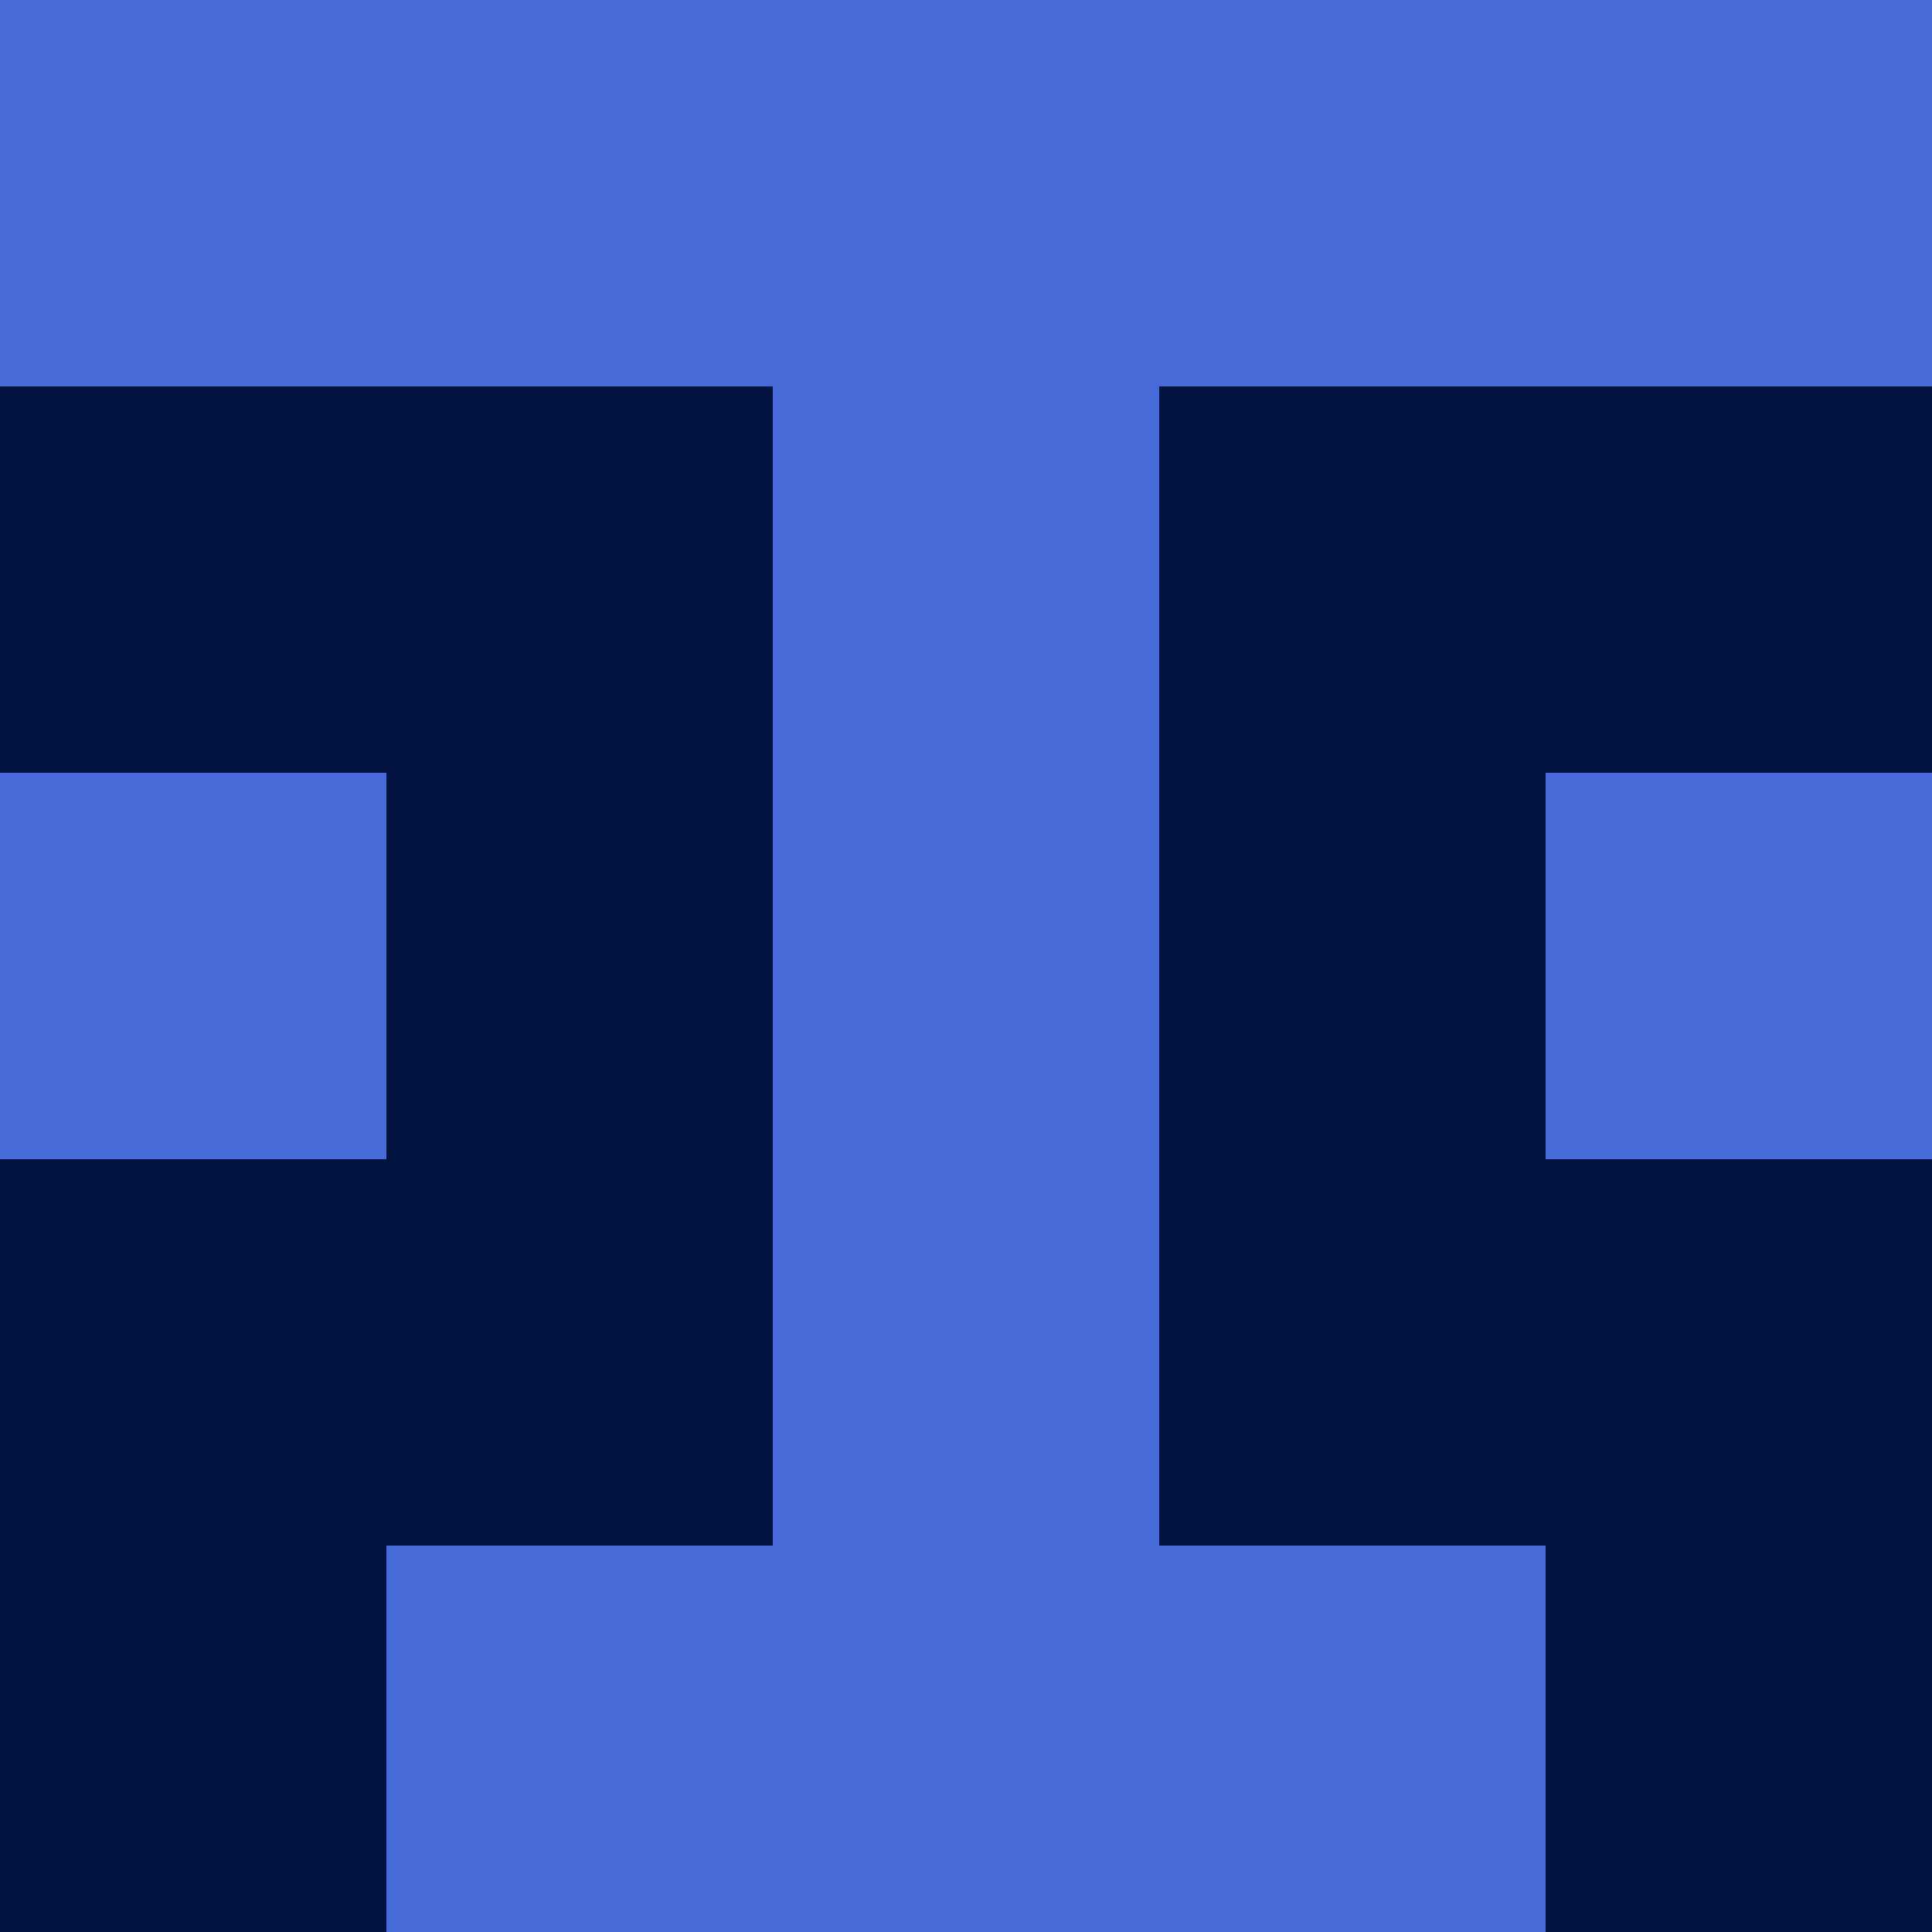 <?xml version="1.0" encoding="utf-8"?>
<!DOCTYPE svg PUBLIC "-//W3C//DTD SVG 20010904//EN"
        "http://www.w3.org/TR/2001/REC-SVG-20010904/DTD/svg10.dtd">

<svg width="400" height="400" viewBox="0 0 5 5"
    xmlns="http://www.w3.org/2000/svg"
    xmlns:xlink="http://www.w3.org/1999/xlink">
            <rect x="0" y="0" width="1" height="1" fill="#466BD9" />
        <rect x="0" y="1" width="1" height="1" fill="#001240" />
        <rect x="0" y="2" width="1" height="1" fill="#466BD9" />
        <rect x="0" y="3" width="1" height="1" fill="#001240" />
        <rect x="0" y="4" width="1" height="1" fill="#001240" />
                <rect x="1" y="0" width="1" height="1" fill="#466BD9" />
        <rect x="1" y="1" width="1" height="1" fill="#001240" />
        <rect x="1" y="2" width="1" height="1" fill="#001240" />
        <rect x="1" y="3" width="1" height="1" fill="#001240" />
        <rect x="1" y="4" width="1" height="1" fill="#466BD9" />
                <rect x="2" y="0" width="1" height="1" fill="#466BD9" />
        <rect x="2" y="1" width="1" height="1" fill="#466BD9" />
        <rect x="2" y="2" width="1" height="1" fill="#466BD9" />
        <rect x="2" y="3" width="1" height="1" fill="#466BD9" />
        <rect x="2" y="4" width="1" height="1" fill="#466BD9" />
                <rect x="3" y="0" width="1" height="1" fill="#466BD9" />
        <rect x="3" y="1" width="1" height="1" fill="#001240" />
        <rect x="3" y="2" width="1" height="1" fill="#001240" />
        <rect x="3" y="3" width="1" height="1" fill="#001240" />
        <rect x="3" y="4" width="1" height="1" fill="#466BD9" />
                <rect x="4" y="0" width="1" height="1" fill="#466BD9" />
        <rect x="4" y="1" width="1" height="1" fill="#001240" />
        <rect x="4" y="2" width="1" height="1" fill="#466BD9" />
        <rect x="4" y="3" width="1" height="1" fill="#001240" />
        <rect x="4" y="4" width="1" height="1" fill="#001240" />
        
</svg>


